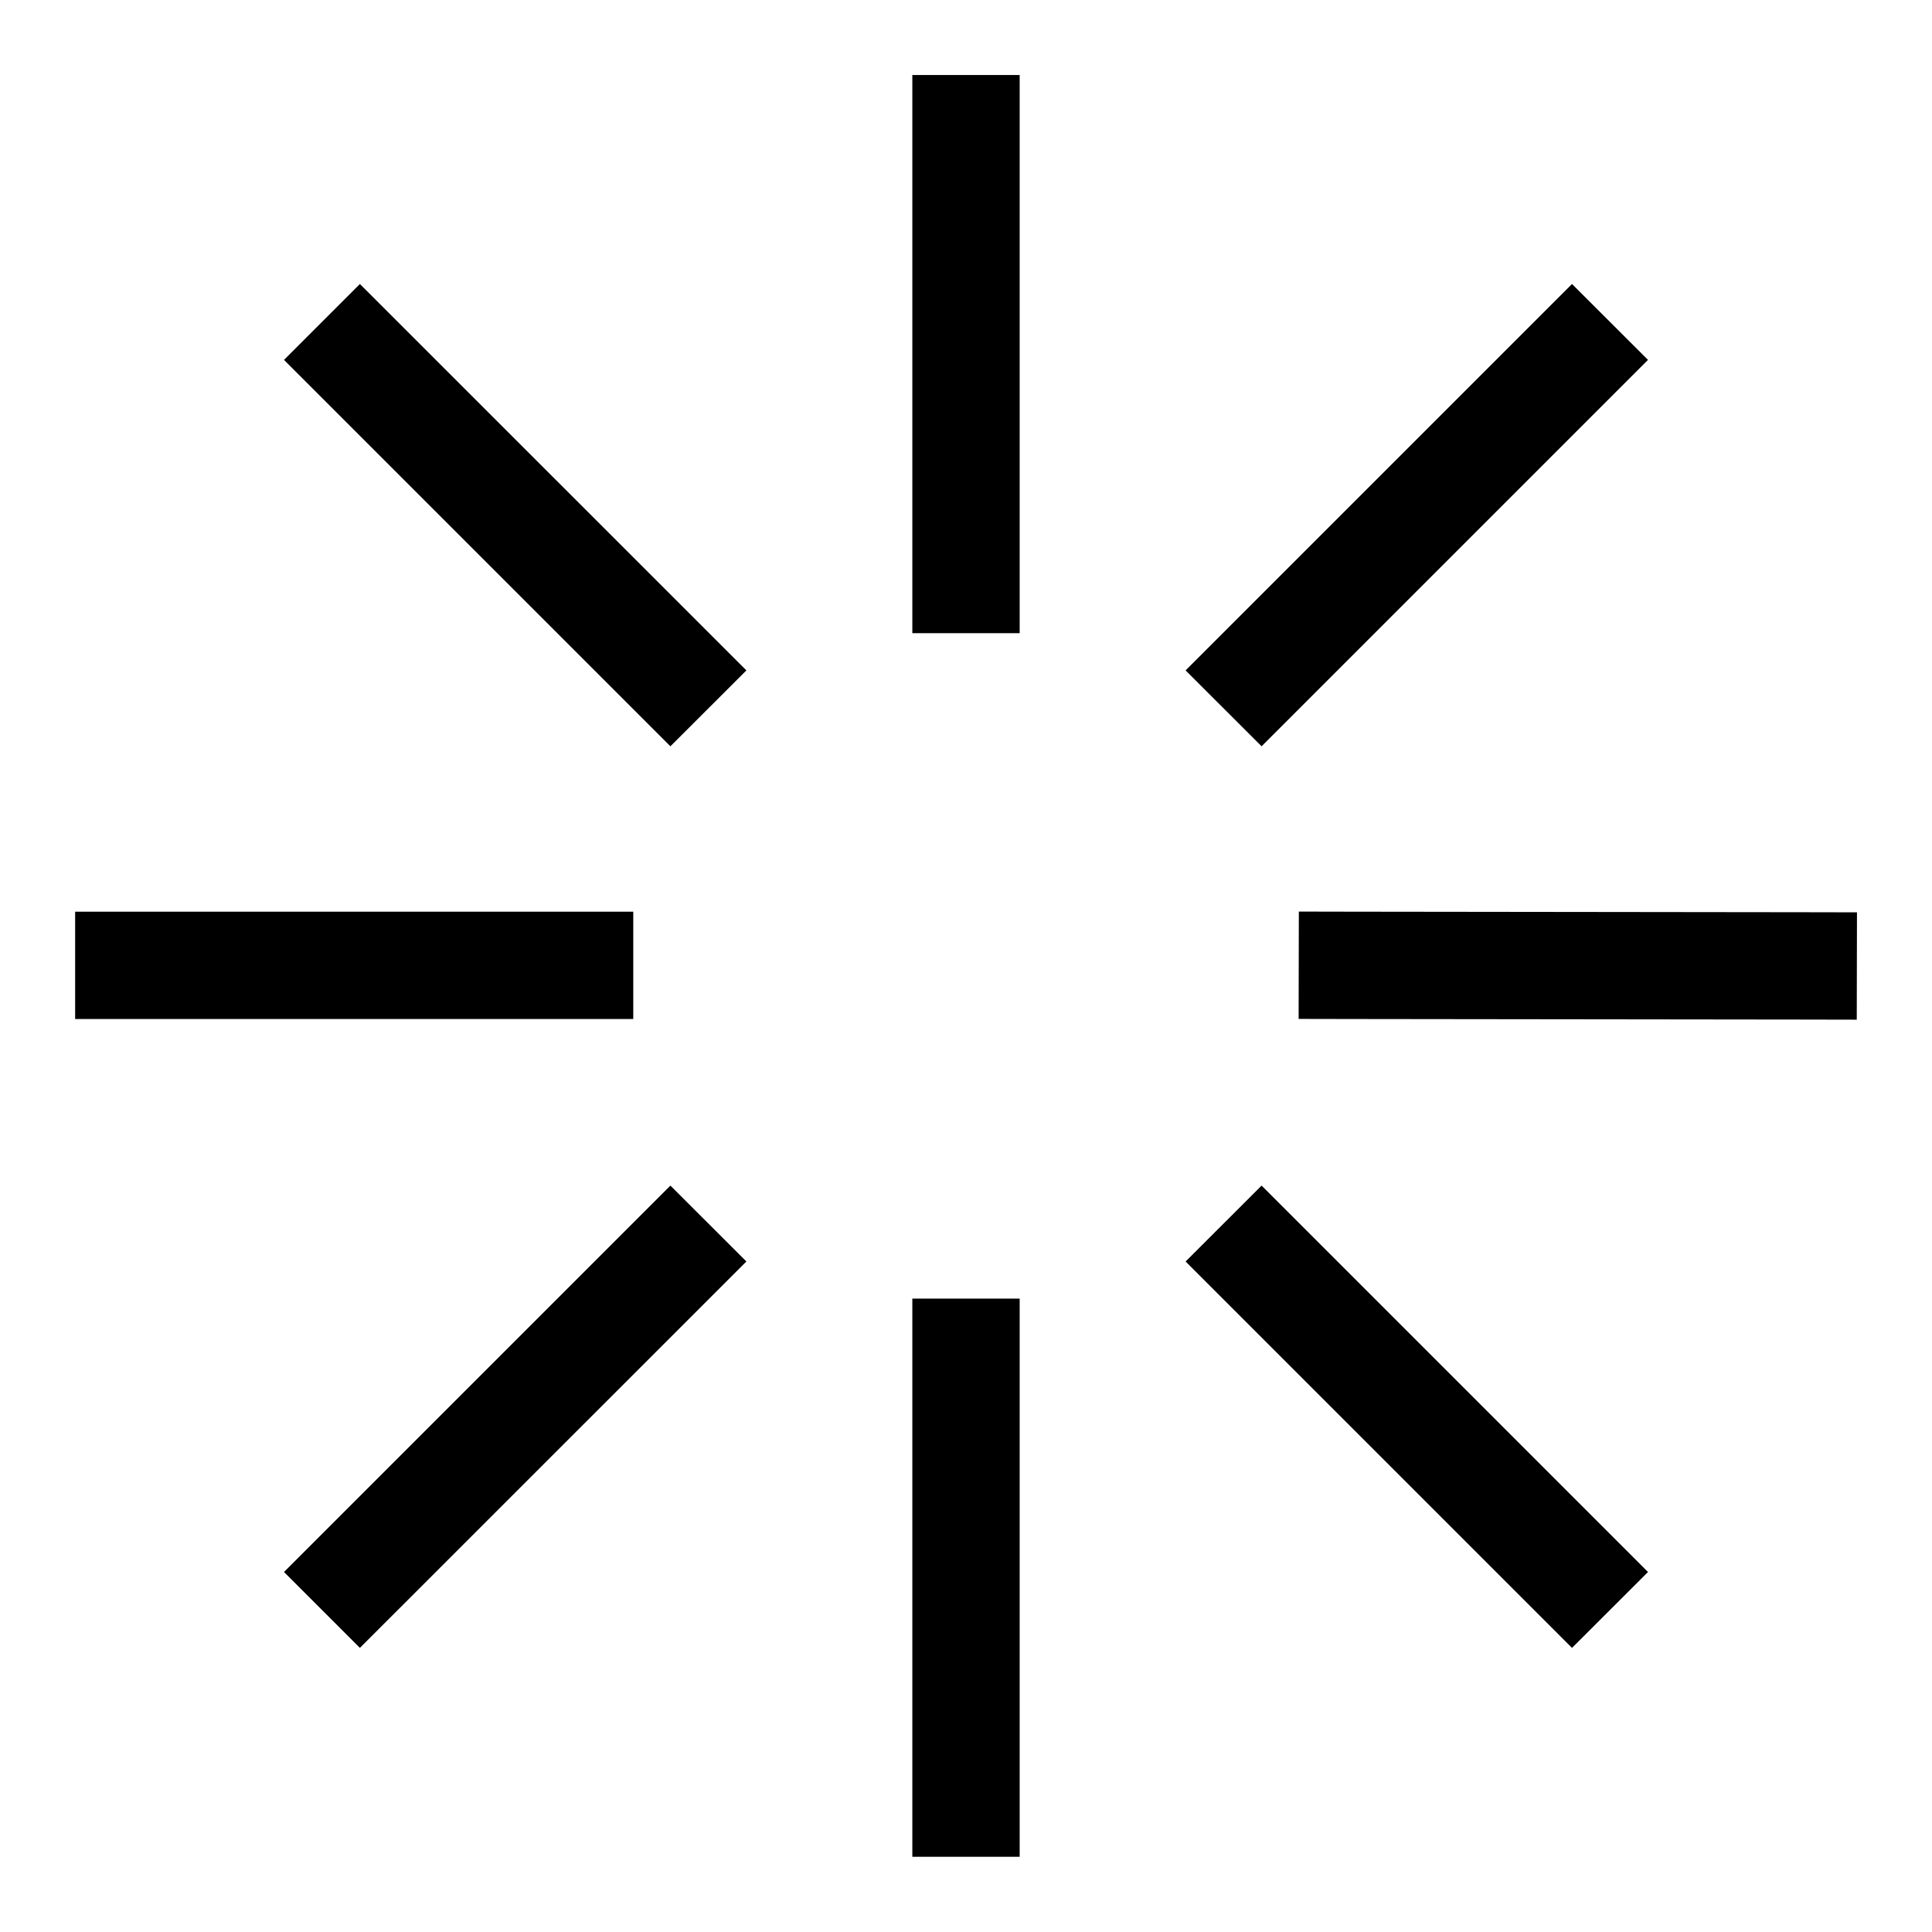 <svg width="18" height="18" viewBox="0 0 18 18" fill="none" xmlns="http://www.w3.org/2000/svg">
<path d="M9.5 1.199V0.699H8.5V1.199H9.5ZM8.5 5.399V5.899H9.5V5.399H8.5ZM9.5 12.599V12.099H8.5V12.599H9.5ZM8.5 16.799V17.299H9.5V16.799H8.5ZM5.4 9.494H5.9V8.494H5.4V9.494ZM1.2 8.494H0.7V9.494H1.2V8.494ZM16.799 9.499L17.299 9.5L17.301 8.5L16.801 8.499L16.799 9.499ZM12.601 8.494L12.101 8.493L12.099 9.493L12.599 9.494L12.601 8.494ZM8.5 1.199V5.399H9.5V1.199H8.5ZM8.5 12.599V16.799H9.5V12.599H8.5ZM5.4 8.494H1.2V9.494H5.4V8.494ZM16.801 8.499L12.601 8.494L12.599 9.494L16.799 9.499L16.801 8.499ZM2.646 3.353L6.246 6.953L6.954 6.246L3.353 2.646L2.646 3.353ZM14.646 2.646L11.046 6.246L11.754 6.953L15.354 3.353L14.646 2.646ZM3.353 15.353L6.954 11.753L6.246 11.046L2.646 14.646L3.353 15.353ZM11.046 11.753L14.646 15.353L15.354 14.646L11.754 11.046L11.046 11.753Z" fill="black"/>
</svg>
